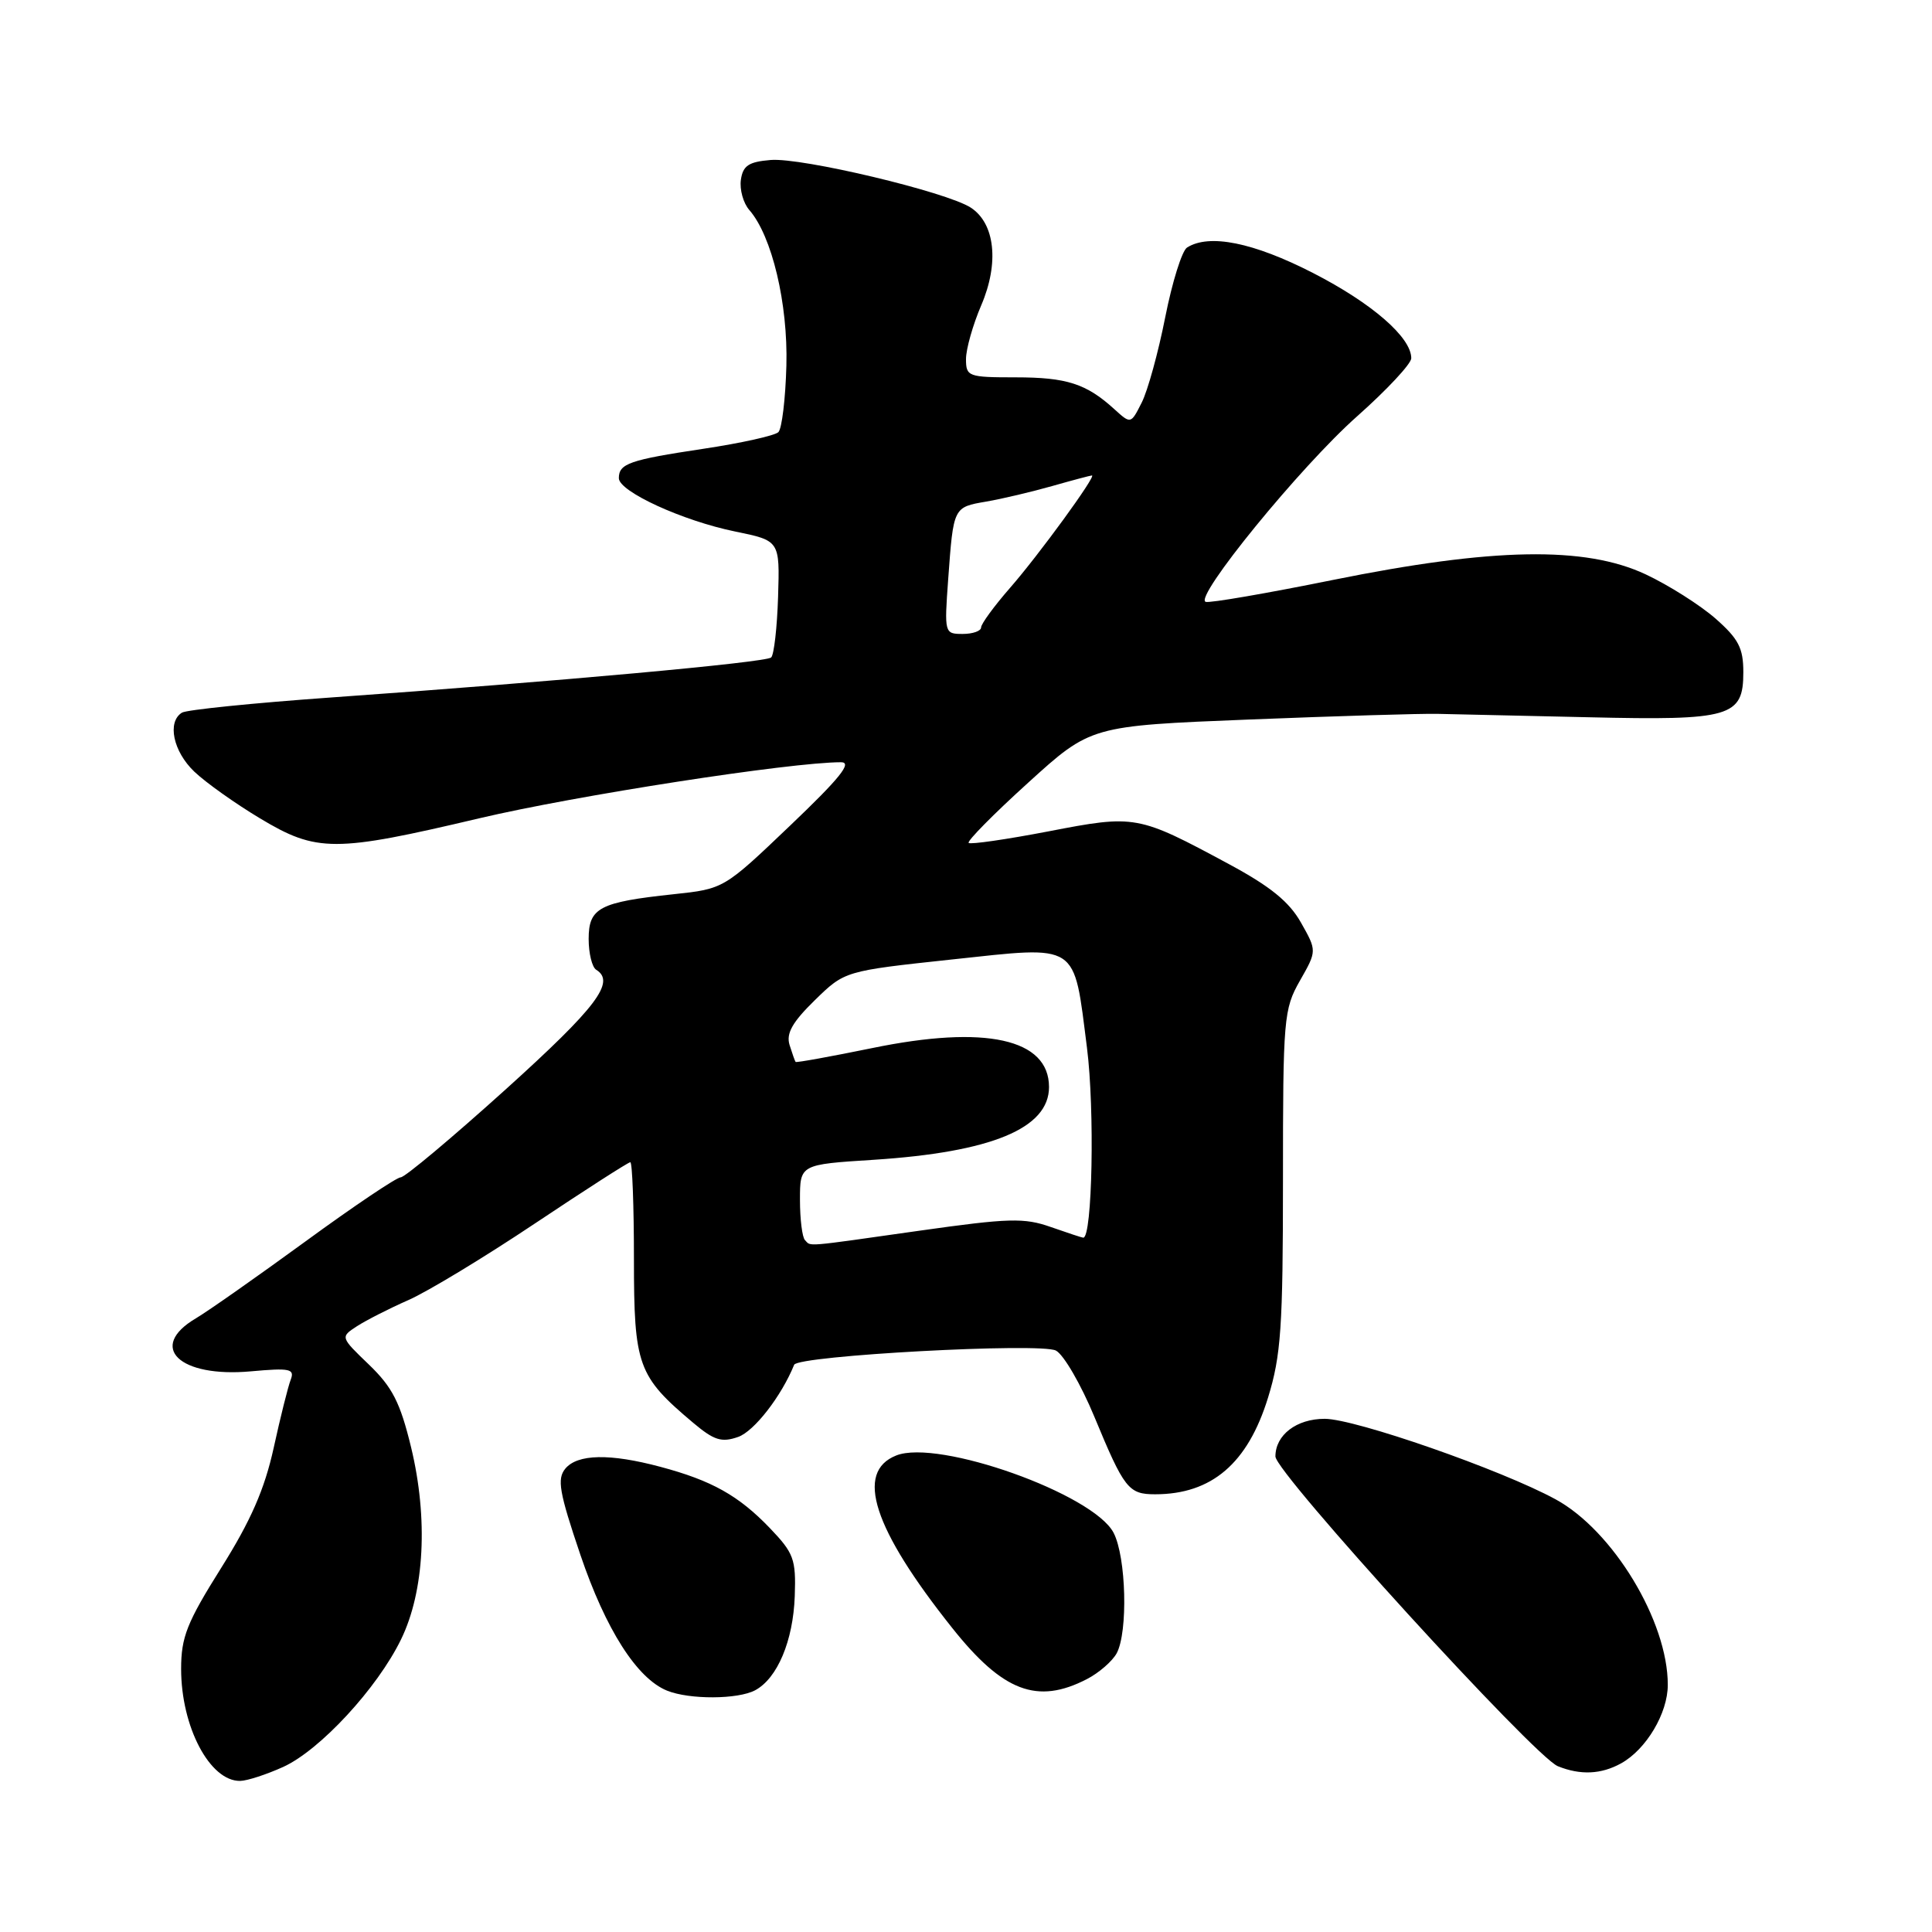 <?xml version="1.0" encoding="UTF-8" standalone="no"?>
<!DOCTYPE svg PUBLIC "-//W3C//DTD SVG 1.1//EN" "http://www.w3.org/Graphics/SVG/1.1/DTD/svg11.dtd" >
<svg xmlns="http://www.w3.org/2000/svg" xmlns:xlink="http://www.w3.org/1999/xlink" version="1.1" viewBox="0 0 256 256">
 <g >
 <path fill="currentColor"
d=" M 37.52 234.13 C 42.39 231.92 50.00 223.69 53.14 217.23 C 56.25 210.85 56.75 201.21 54.47 191.77 C 53.03 185.84 52.00 183.82 48.90 180.83 C 45.09 177.17 45.09 177.17 47.30 175.73 C 48.51 174.95 51.58 173.38 54.13 172.26 C 56.67 171.14 64.22 166.57 70.89 162.11 C 77.57 157.65 83.25 154.00 83.52 154.00 C 83.78 154.00 84.00 159.76 84.00 166.81 C 84.00 180.97 84.50 182.34 91.84 188.52 C 94.62 190.86 95.61 191.17 97.81 190.40 C 99.94 189.65 103.54 185.00 105.23 180.84 C 105.73 179.62 137.90 177.88 139.92 178.96 C 140.95 179.51 143.24 183.46 145.01 187.73 C 148.96 197.27 149.53 198.00 153.06 198.00 C 160.55 198.00 165.33 193.92 168.02 185.20 C 169.74 179.62 170.00 175.89 170.00 156.34 C 170.00 134.90 170.10 133.72 172.25 129.94 C 174.50 125.99 174.50 125.99 172.38 122.24 C 170.82 119.48 168.32 117.45 162.84 114.50 C 150.75 107.99 150.46 107.93 138.93 110.16 C 133.35 111.23 128.59 111.92 128.35 111.69 C 128.12 111.45 131.66 107.86 136.23 103.72 C 144.53 96.18 144.53 96.18 165.52 95.34 C 177.06 94.88 188.30 94.54 190.50 94.59 C 192.70 94.64 201.70 94.84 210.50 95.04 C 229.33 95.48 231.00 95.00 231.00 89.07 C 231.00 85.87 230.37 84.65 227.30 81.95 C 225.26 80.17 221.10 77.53 218.05 76.10 C 210.02 72.34 197.81 72.56 176.60 76.85 C 167.86 78.62 160.28 79.93 159.76 79.75 C 158.13 79.21 172.35 61.78 179.85 55.14 C 183.78 51.65 187.00 48.20 187.00 47.47 C 187.00 44.70 181.80 40.18 173.98 36.17 C 166.08 32.12 160.22 30.94 157.29 32.80 C 156.62 33.22 155.32 37.38 154.40 42.03 C 153.48 46.69 152.08 51.78 151.28 53.35 C 149.84 56.20 149.84 56.20 147.67 54.23 C 143.95 50.84 141.35 50.00 134.57 50.00 C 128.29 50.00 128.00 49.89 128.00 47.58 C 128.00 46.25 128.91 43.04 130.02 40.45 C 132.42 34.86 131.85 29.60 128.63 27.51 C 125.40 25.42 106.21 20.85 102.11 21.20 C 99.20 21.44 98.44 21.95 98.17 23.83 C 97.99 25.12 98.49 26.92 99.29 27.83 C 102.29 31.27 104.42 40.23 104.20 48.45 C 104.08 52.83 103.61 56.79 103.14 57.26 C 102.68 57.72 98.19 58.72 93.18 59.47 C 83.40 60.94 82.00 61.43 82.00 63.36 C 82.00 65.13 90.46 69.01 97.42 70.43 C 103.33 71.64 103.33 71.64 103.10 79.07 C 102.97 83.16 102.56 86.78 102.18 87.12 C 101.44 87.78 73.78 90.30 43.86 92.42 C 33.61 93.15 24.72 94.05 24.11 94.43 C 22.12 95.66 22.94 99.57 25.75 102.25 C 27.26 103.69 31.17 106.47 34.44 108.43 C 41.98 112.96 44.33 112.96 63.50 108.43 C 76.29 105.41 104.74 101.00 111.44 101.00 C 112.98 101.00 111.30 103.10 104.70 109.39 C 95.91 117.78 95.91 117.78 89.25 118.49 C 79.41 119.54 78.00 120.29 78.00 124.42 C 78.00 126.32 78.45 128.16 79.00 128.50 C 81.60 130.11 79.06 133.46 67.05 144.31 C 59.92 150.74 53.65 156.00 53.10 156.00 C 52.56 156.00 46.89 159.81 40.51 164.47 C 34.12 169.13 27.57 173.73 25.95 174.69 C 19.51 178.49 23.75 182.57 33.24 181.71 C 38.43 181.24 39.07 181.38 38.52 182.82 C 38.17 183.72 37.15 187.80 36.26 191.87 C 35.05 197.35 33.24 201.49 29.31 207.75 C 24.76 215.00 24.00 216.92 24.00 221.14 C 24.00 228.81 27.80 236.03 31.82 235.98 C 32.74 235.97 35.31 235.13 37.52 234.13 Z  M 214.81 233.65 C 218.14 231.80 220.99 227.01 220.99 223.26 C 221.01 214.84 213.73 202.80 206.11 198.66 C 198.93 194.75 179.56 188.00 175.53 188.00 C 171.79 188.00 169.00 190.14 169.00 192.99 C 169.00 195.14 203.32 232.78 206.42 234.03 C 209.41 235.24 212.16 235.12 214.81 233.65 Z  M 100.06 223.97 C 103.01 222.39 105.10 217.42 105.31 211.49 C 105.48 206.59 105.19 205.80 102.00 202.47 C 97.86 198.16 94.29 196.17 87.50 194.36 C 80.81 192.57 76.53 192.66 74.91 194.60 C 73.79 195.96 74.09 197.71 76.90 206.01 C 80.26 215.92 84.40 222.41 88.39 224.02 C 91.36 225.22 97.77 225.19 100.06 223.97 Z  M 144.02 222.49 C 145.63 221.66 147.40 220.11 147.97 219.06 C 149.48 216.23 149.23 206.34 147.56 203.11 C 144.89 197.96 124.32 190.63 118.75 192.86 C 113.26 195.04 115.70 202.56 126.17 215.71 C 132.89 224.16 137.44 225.89 144.02 222.49 Z  M 106.67 164.33 C 106.30 163.97 106.00 161.56 106.00 158.98 C 106.00 154.30 106.00 154.30 115.75 153.68 C 131.39 152.67 139.00 149.51 139.00 144.04 C 139.00 137.64 130.57 135.78 115.55 138.88 C 110.07 140.00 105.51 140.83 105.42 140.71 C 105.33 140.60 104.97 139.58 104.62 138.46 C 104.15 136.93 105.00 135.43 107.96 132.54 C 111.93 128.66 111.93 128.66 126.09 127.14 C 143.11 125.32 142.23 124.74 144.03 138.84 C 145.07 147.01 144.74 164.00 143.54 164.00 C 143.38 164.00 141.45 163.36 139.25 162.59 C 135.71 161.34 133.69 161.40 121.87 163.07 C 106.29 165.28 107.51 165.18 106.67 164.33 Z  M 125.64 76.75 C 126.34 67.16 126.31 67.21 130.70 66.46 C 132.79 66.10 136.72 65.17 139.43 64.40 C 142.14 63.63 144.51 63.00 144.69 63.00 C 145.32 63.00 137.63 73.56 133.84 77.89 C 131.73 80.31 130.00 82.67 130.00 83.14 C 130.00 83.61 128.90 84.00 127.56 84.00 C 125.15 84.00 125.12 83.91 125.64 76.75 Z "/>
</g>
</svg>